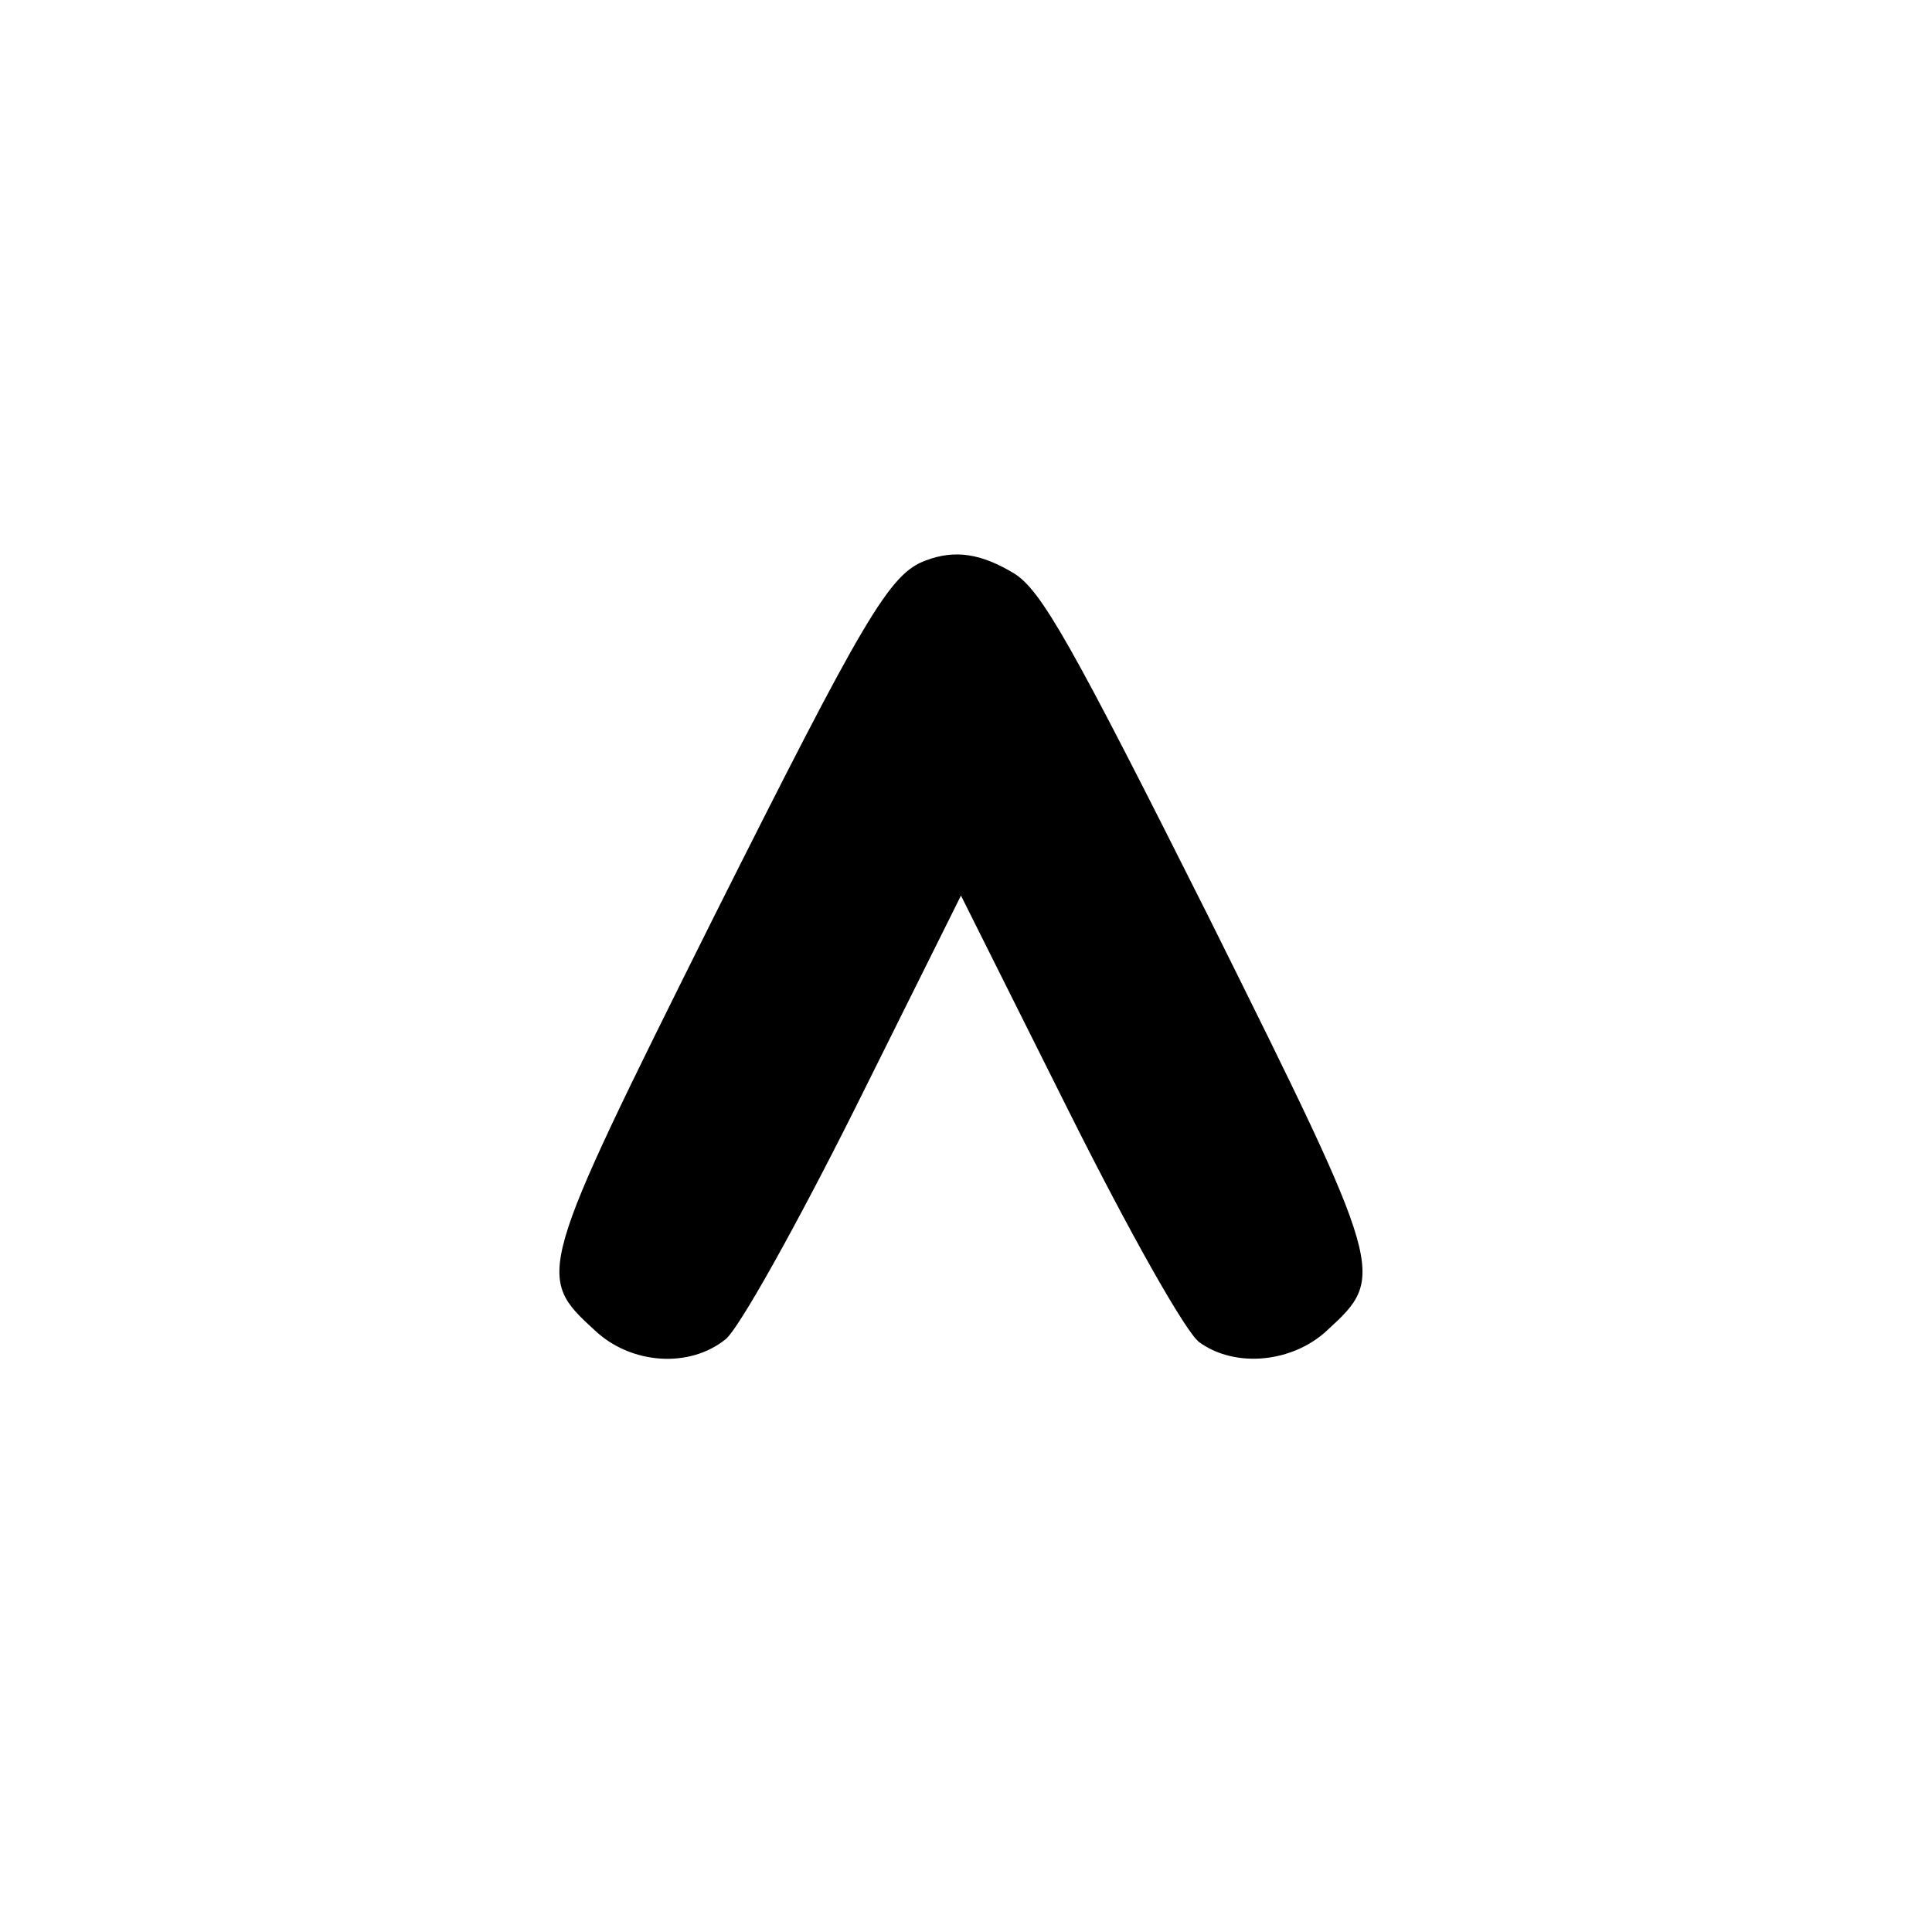 <?xml version="1.0" standalone="no"?>
<!DOCTYPE svg PUBLIC "-//W3C//DTD SVG 20010904//EN"
 "http://www.w3.org/TR/2001/REC-SVG-20010904/DTD/svg10.dtd">
<svg version="1.0" xmlns="http://www.w3.org/2000/svg"
 width="192pt" height="192pt" viewBox="0 0 192 192"
 preserveAspectRatio="xMidYMid meet">
<g transform="translate(0,192) scale(0.1,-0.1)"
fill="#000000" stroke="none">
811 c445 -92 729 -532 635 -987 -62 -301 -295 -546 -601 -630 -91 -26 -329
-26 -420 0 -291 80 -516 305 -596 596 -26 91 -26 329 0 420 120 433 542 692
982 601z"/>
<path d="M920 1363 c-36 -13 -61 -56 -212 -357 -175 -351 -176 -354 -117 -408
36 -34 94 -38 130 -9 13 10 71 114 129 230 l105 211 107 -214 c61 -122 117
-221 130 -230 36 -26 93 -20 127 12 59 54 58 57 -118 411 -136 271 -166 324
-193 341 -33 20 -59 24 -88 13z"/>
</g>
</svg>
